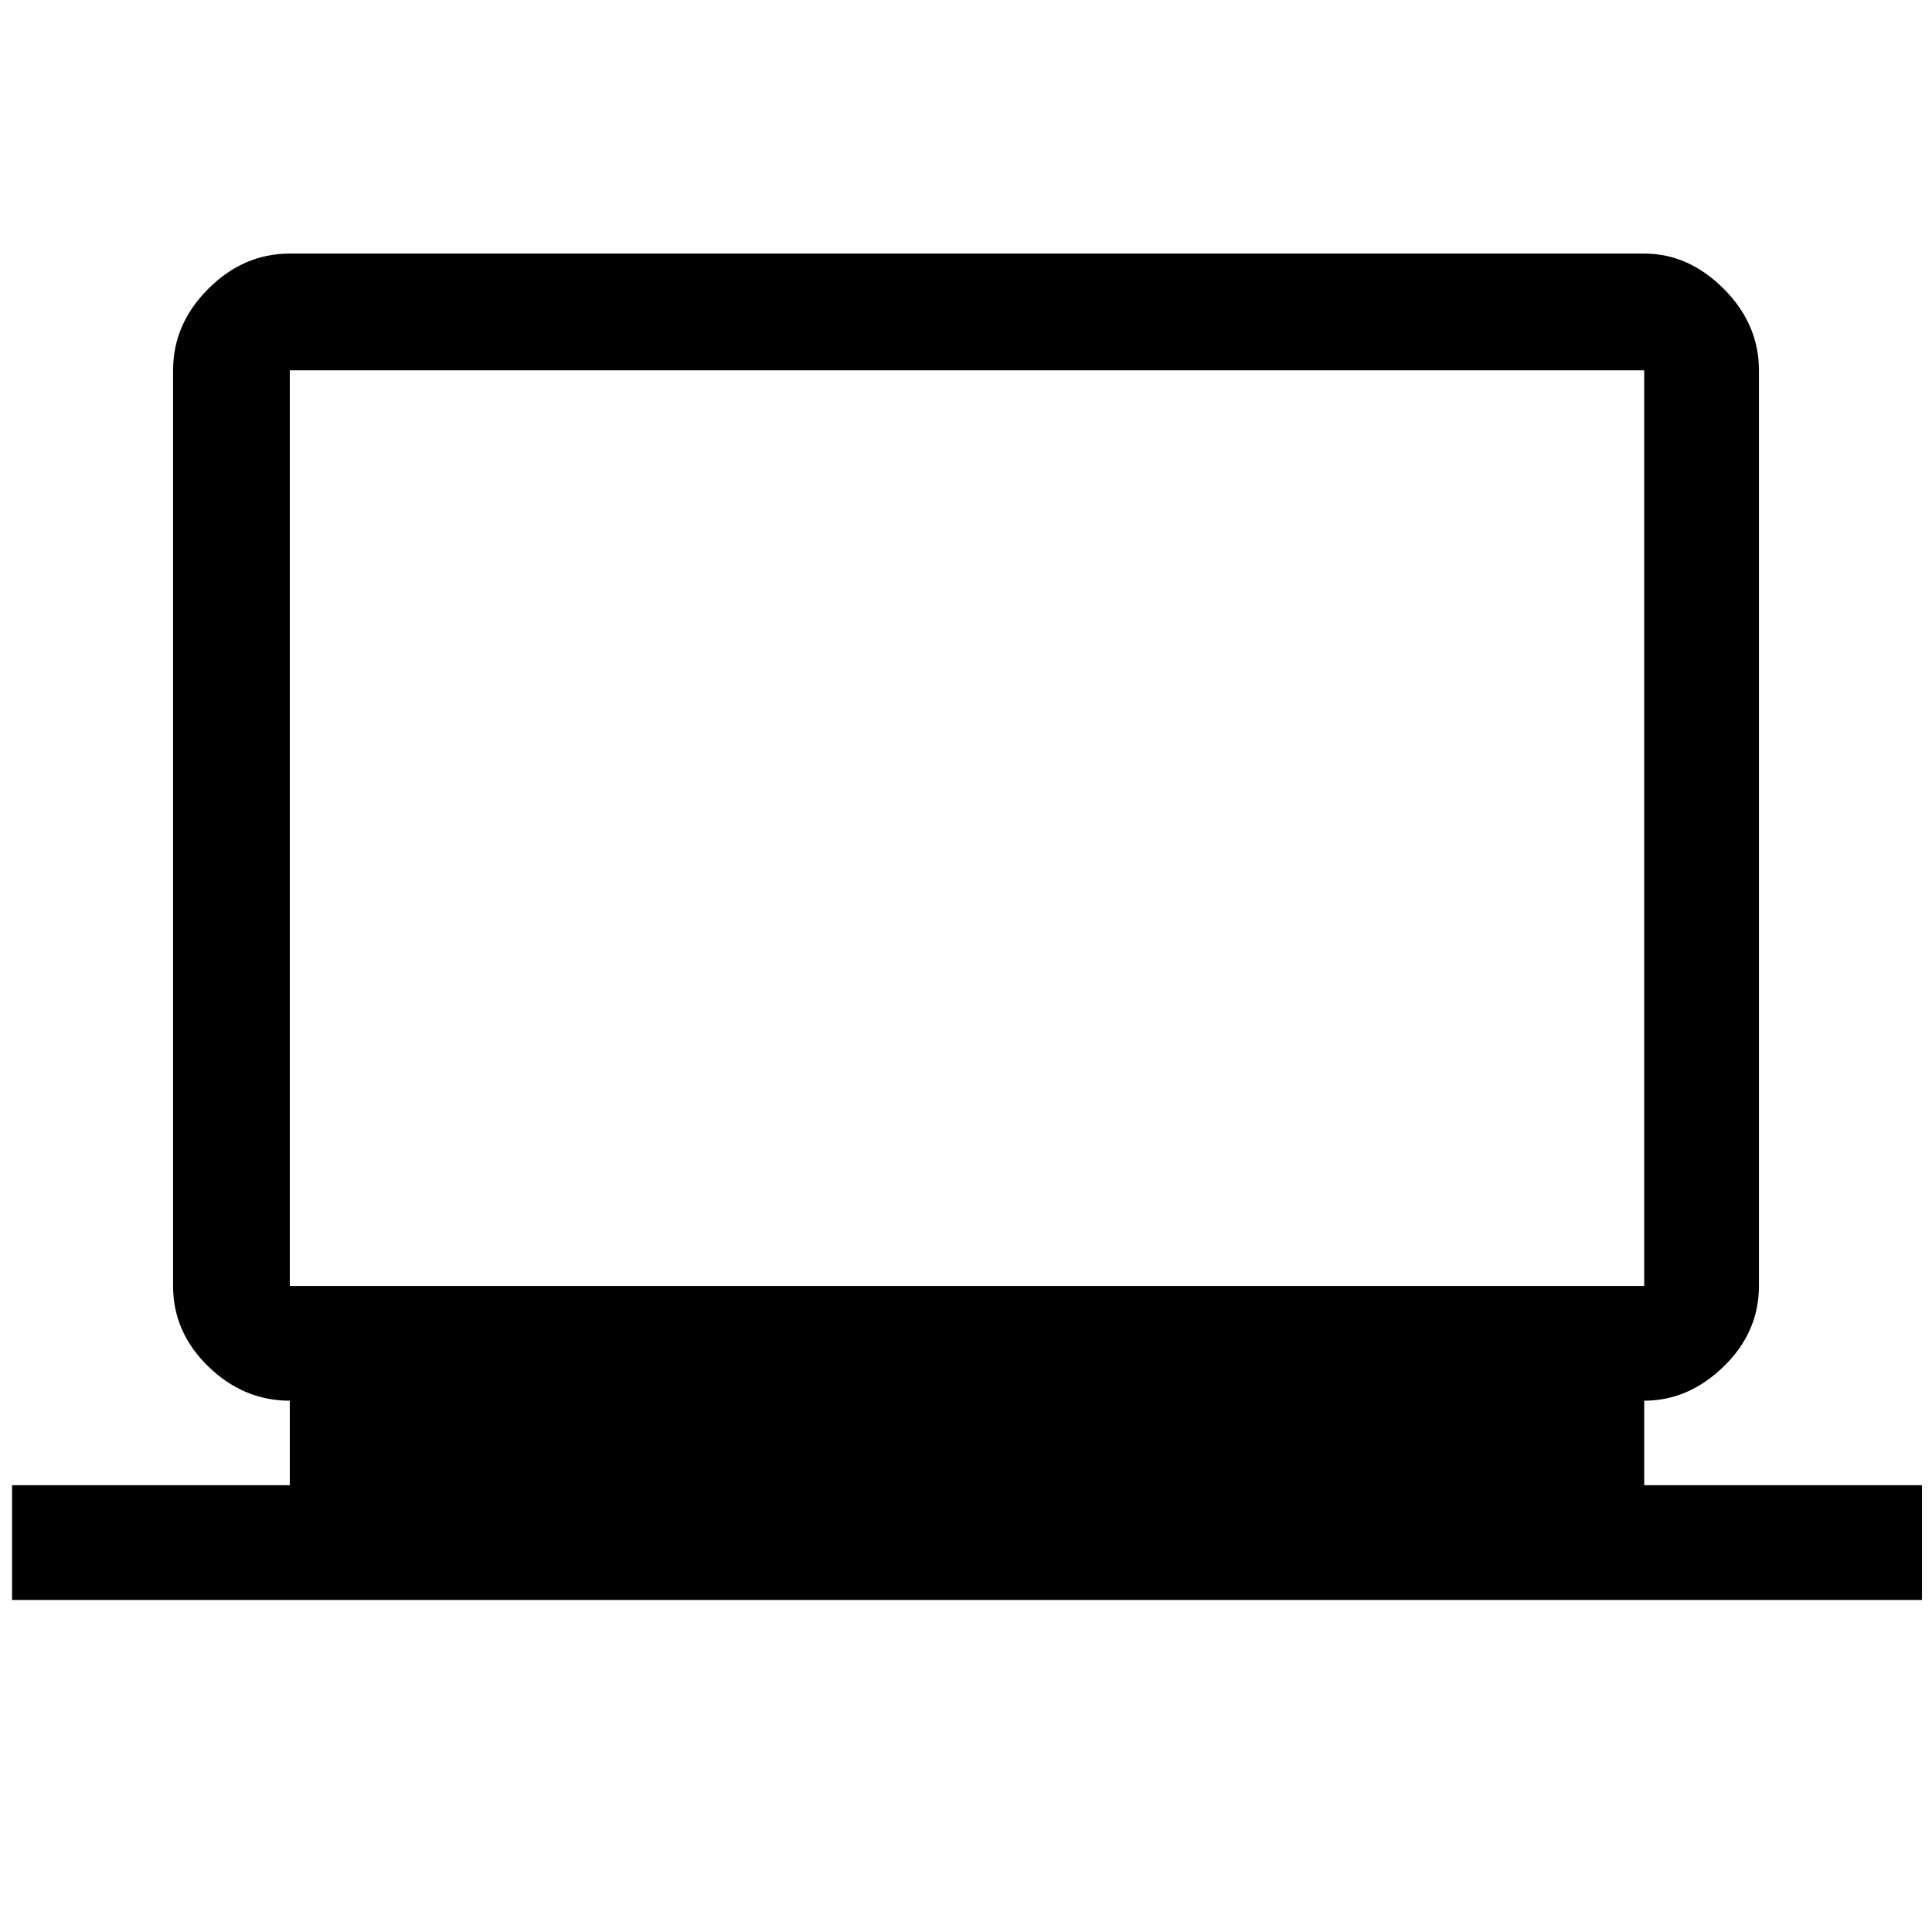 <svg xmlns="http://www.w3.org/2000/svg" height="48" width="48"><path d="M0.3 39.75V36.9H7.2V34.8Q6.05 34.8 5.175 33.95Q4.3 33.1 4.3 31.95V9.2Q4.3 8.05 5.175 7.175Q6.05 6.3 7.2 6.3H40.85Q41.95 6.3 42.825 7.175Q43.7 8.05 43.7 9.2V31.95Q43.7 33.1 42.825 33.95Q41.95 34.8 40.85 34.8V36.9H47.75V39.75ZM40.85 31.95Q40.85 31.95 40.85 31.95Q40.85 31.95 40.85 31.95V9.2Q40.85 9.2 40.85 9.2Q40.85 9.2 40.85 9.2H7.2Q7.2 9.2 7.2 9.2Q7.2 9.2 7.2 9.2V31.95Q7.2 31.95 7.2 31.95Q7.2 31.95 7.2 31.95ZM7.2 31.95Q7.2 31.95 7.2 31.95Q7.2 31.95 7.2 31.95V9.2Q7.2 9.2 7.2 9.2Q7.2 9.2 7.2 9.2Q7.2 9.2 7.2 9.2Q7.2 9.2 7.2 9.2V31.95Q7.2 31.95 7.2 31.95Q7.2 31.95 7.2 31.95Z"/></svg>